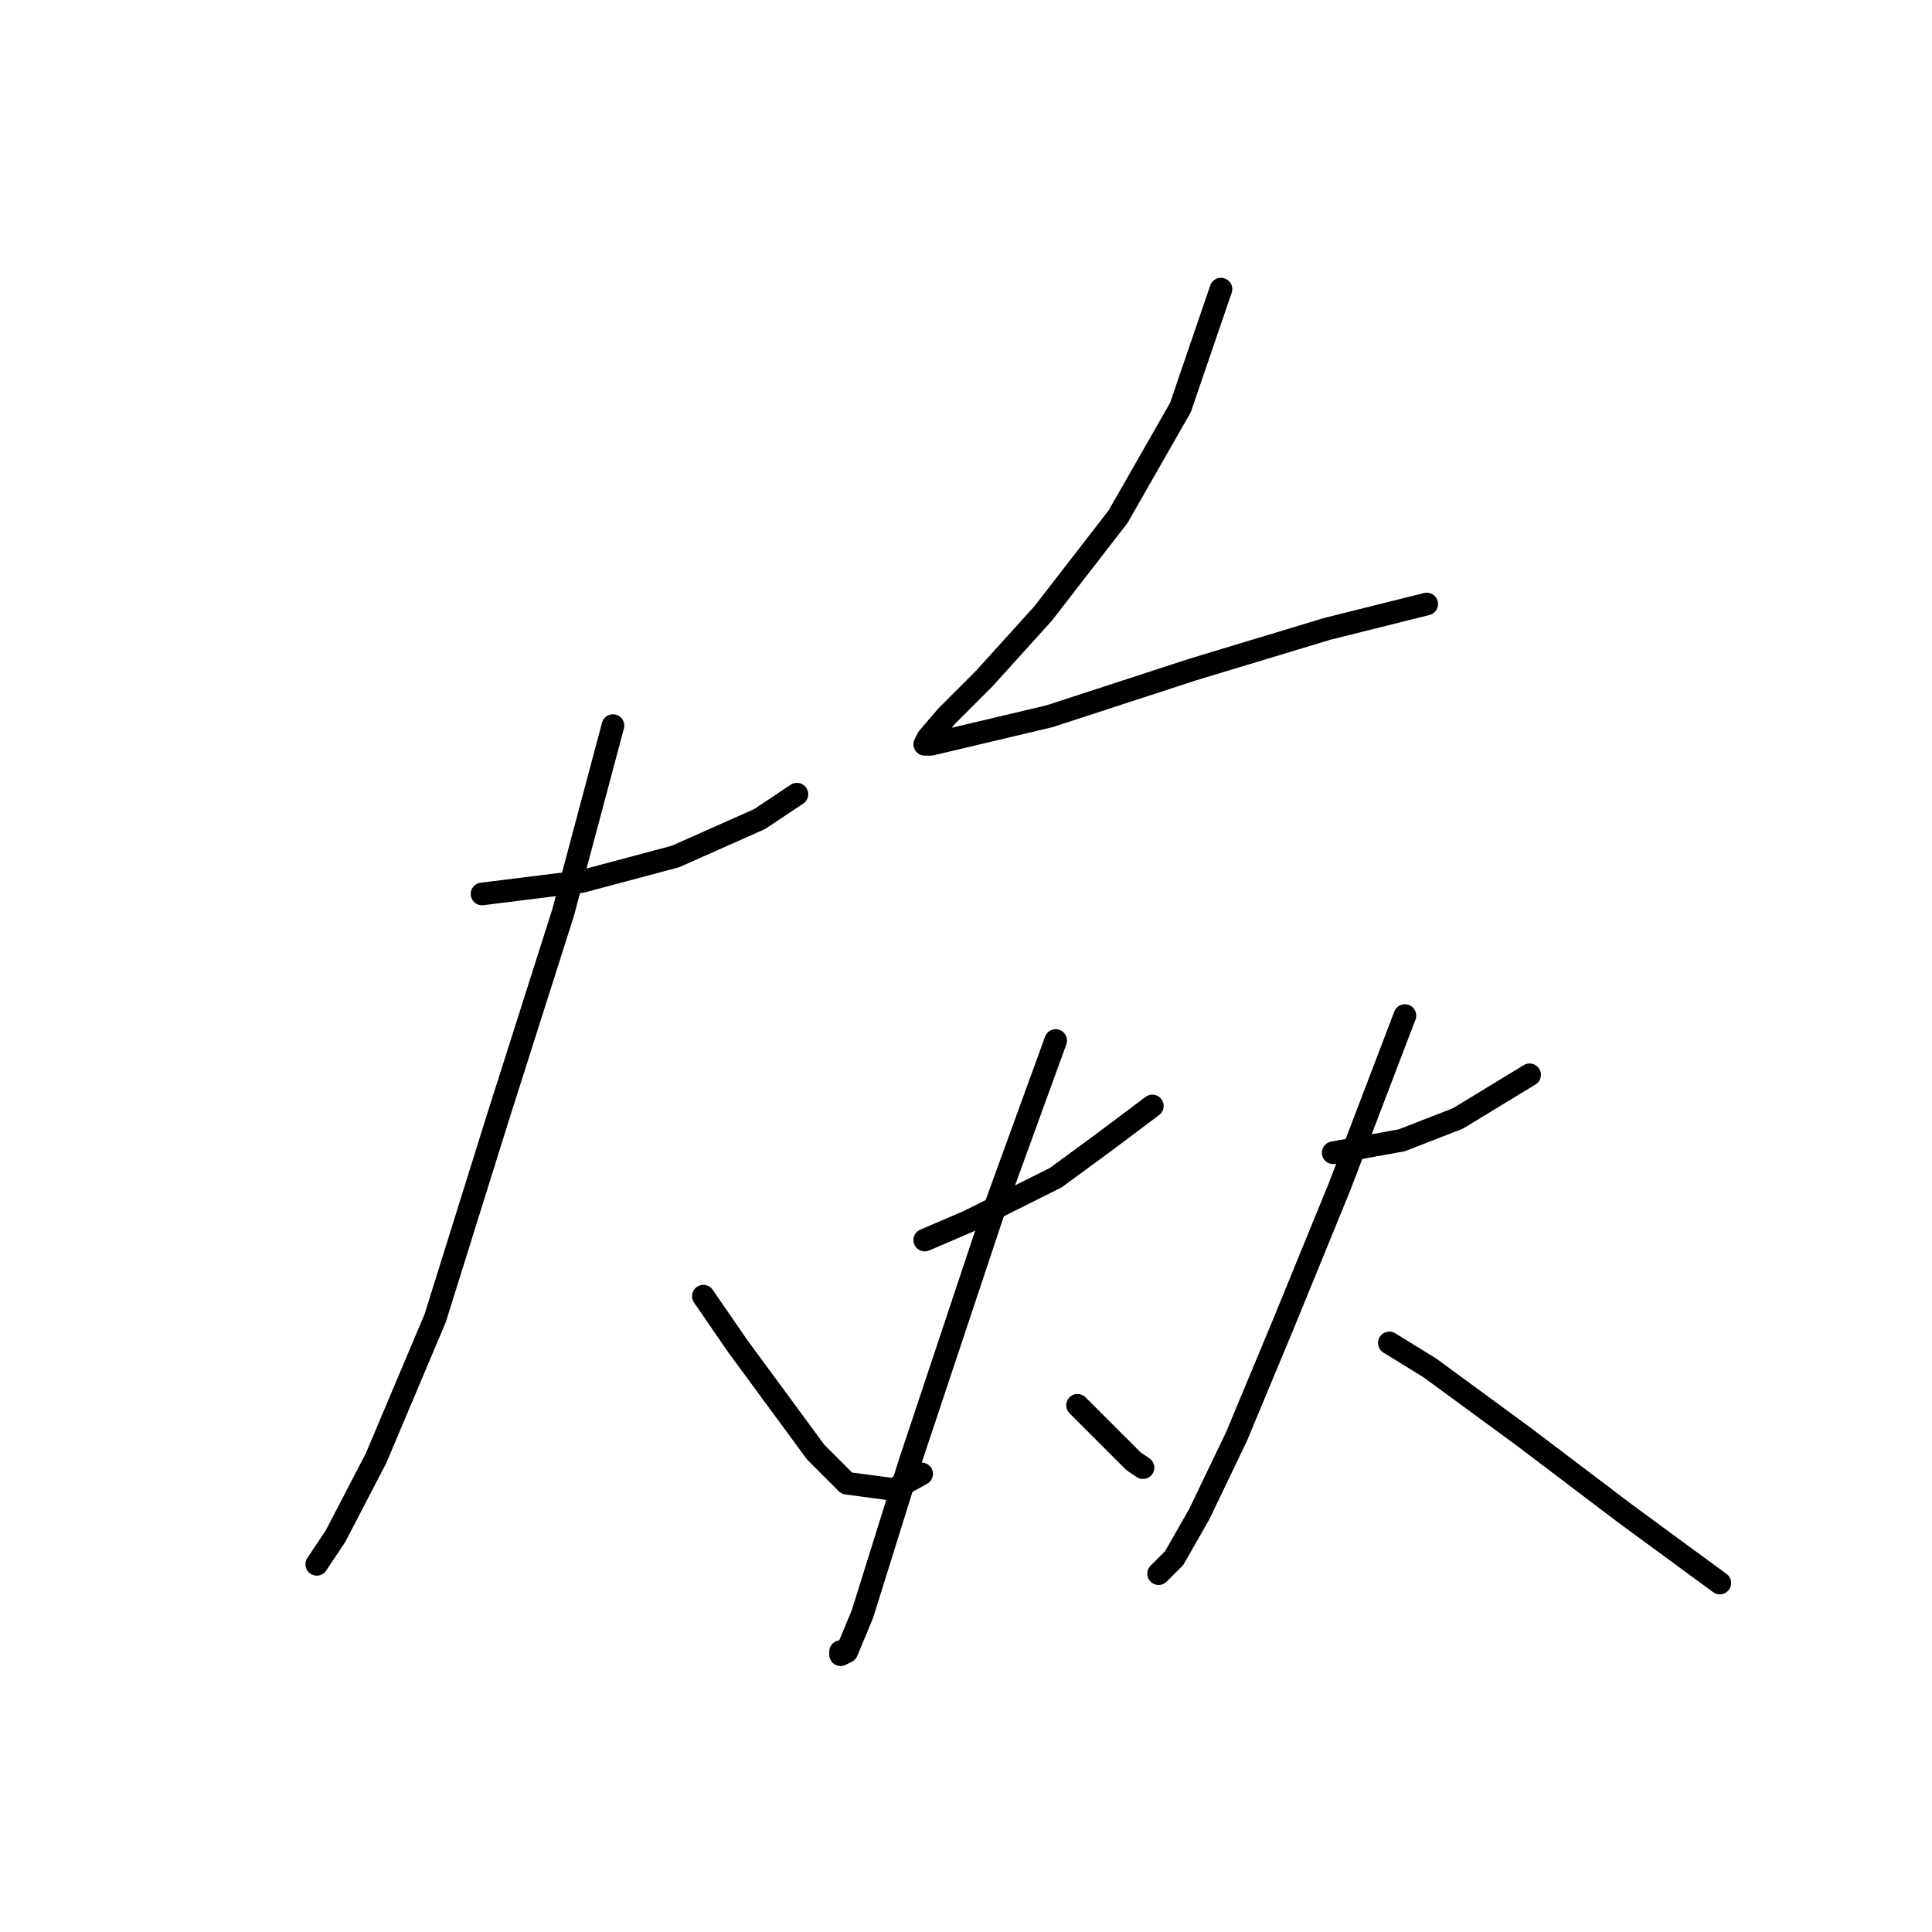 <?xml version="1.0" standalone="no"?>
    <svg width="256" height="256" xmlns="http://www.w3.org/2000/svg" version="1.1">
    <polyline stroke="black" stroke-width="3" stroke-linecap="round" fill="transparent" stroke-linejoin="round" points="63.869 118.455 77.089 116.803 89.483 113.498 100.638 108.54 105.596 105.235 105.596 105.235 " />
        <polyline stroke="black" stroke-width="3" stroke-linecap="round" fill="transparent" stroke-linejoin="round" points="81.221 96.146 74.611 120.934 65.935 148.201 57.672 174.642 49.823 193.233 44.452 203.561 41.973 207.279 41.973 207.279 " />
        <polyline stroke="black" stroke-width="3" stroke-linecap="round" fill="transparent" stroke-linejoin="round" points="93.202 171.75 97.746 178.36 108.075 192.406 112.206 196.538 118.403 197.364 122.121 195.298 122.121 195.298 " />
        <polyline stroke="black" stroke-width="3" stroke-linecap="round" fill="transparent" stroke-linejoin="round" points="161.782 38.307 156.411 54.006 148.149 68.466 138.233 81.273 130.384 89.949 125.426 94.907 122.947 97.798 122.534 98.625 123.361 98.625 139.06 94.907 158.064 88.71 175.829 83.339 189.049 80.034 189.049 80.034 " />
        <polyline stroke="black" stroke-width="3" stroke-linecap="round" fill="transparent" stroke-linejoin="round" points="122.534 164.313 128.318 161.834 139.886 156.05 146.083 151.506 152.693 146.548 152.693 146.548 " />
        <polyline stroke="black" stroke-width="3" stroke-linecap="round" fill="transparent" stroke-linejoin="round" points="139.886 137.873 131.623 160.595 123.361 185.383 120.469 194.059 114.272 213.889 112.206 218.847 111.38 219.26 111.38 218.847 111.38 218.847 " />
        <polyline stroke="black" stroke-width="3" stroke-linecap="round" fill="transparent" stroke-linejoin="round" points="142.778 186.209 147.322 190.754 150.214 193.646 151.454 194.472 151.454 194.472 " />
        <polyline stroke="black" stroke-width="3" stroke-linecap="round" fill="transparent" stroke-linejoin="round" points="176.655 152.745 185.744 151.093 193.18 148.201 202.682 142.417 202.682 142.417 " />
        <polyline stroke="black" stroke-width="3" stroke-linecap="round" fill="transparent" stroke-linejoin="round" points="186.157 134.567 177.481 157.29 170.045 175.468 163.848 190.341 158.89 200.669 155.585 206.453 153.519 208.519 153.519 208.519 " />
        <polyline stroke="black" stroke-width="3" stroke-linecap="round" fill="transparent" stroke-linejoin="round" points="184.091 177.947 189.462 181.252 201.856 190.341 215.49 200.669 227.884 209.758 227.884 209.758 " />
        </svg>